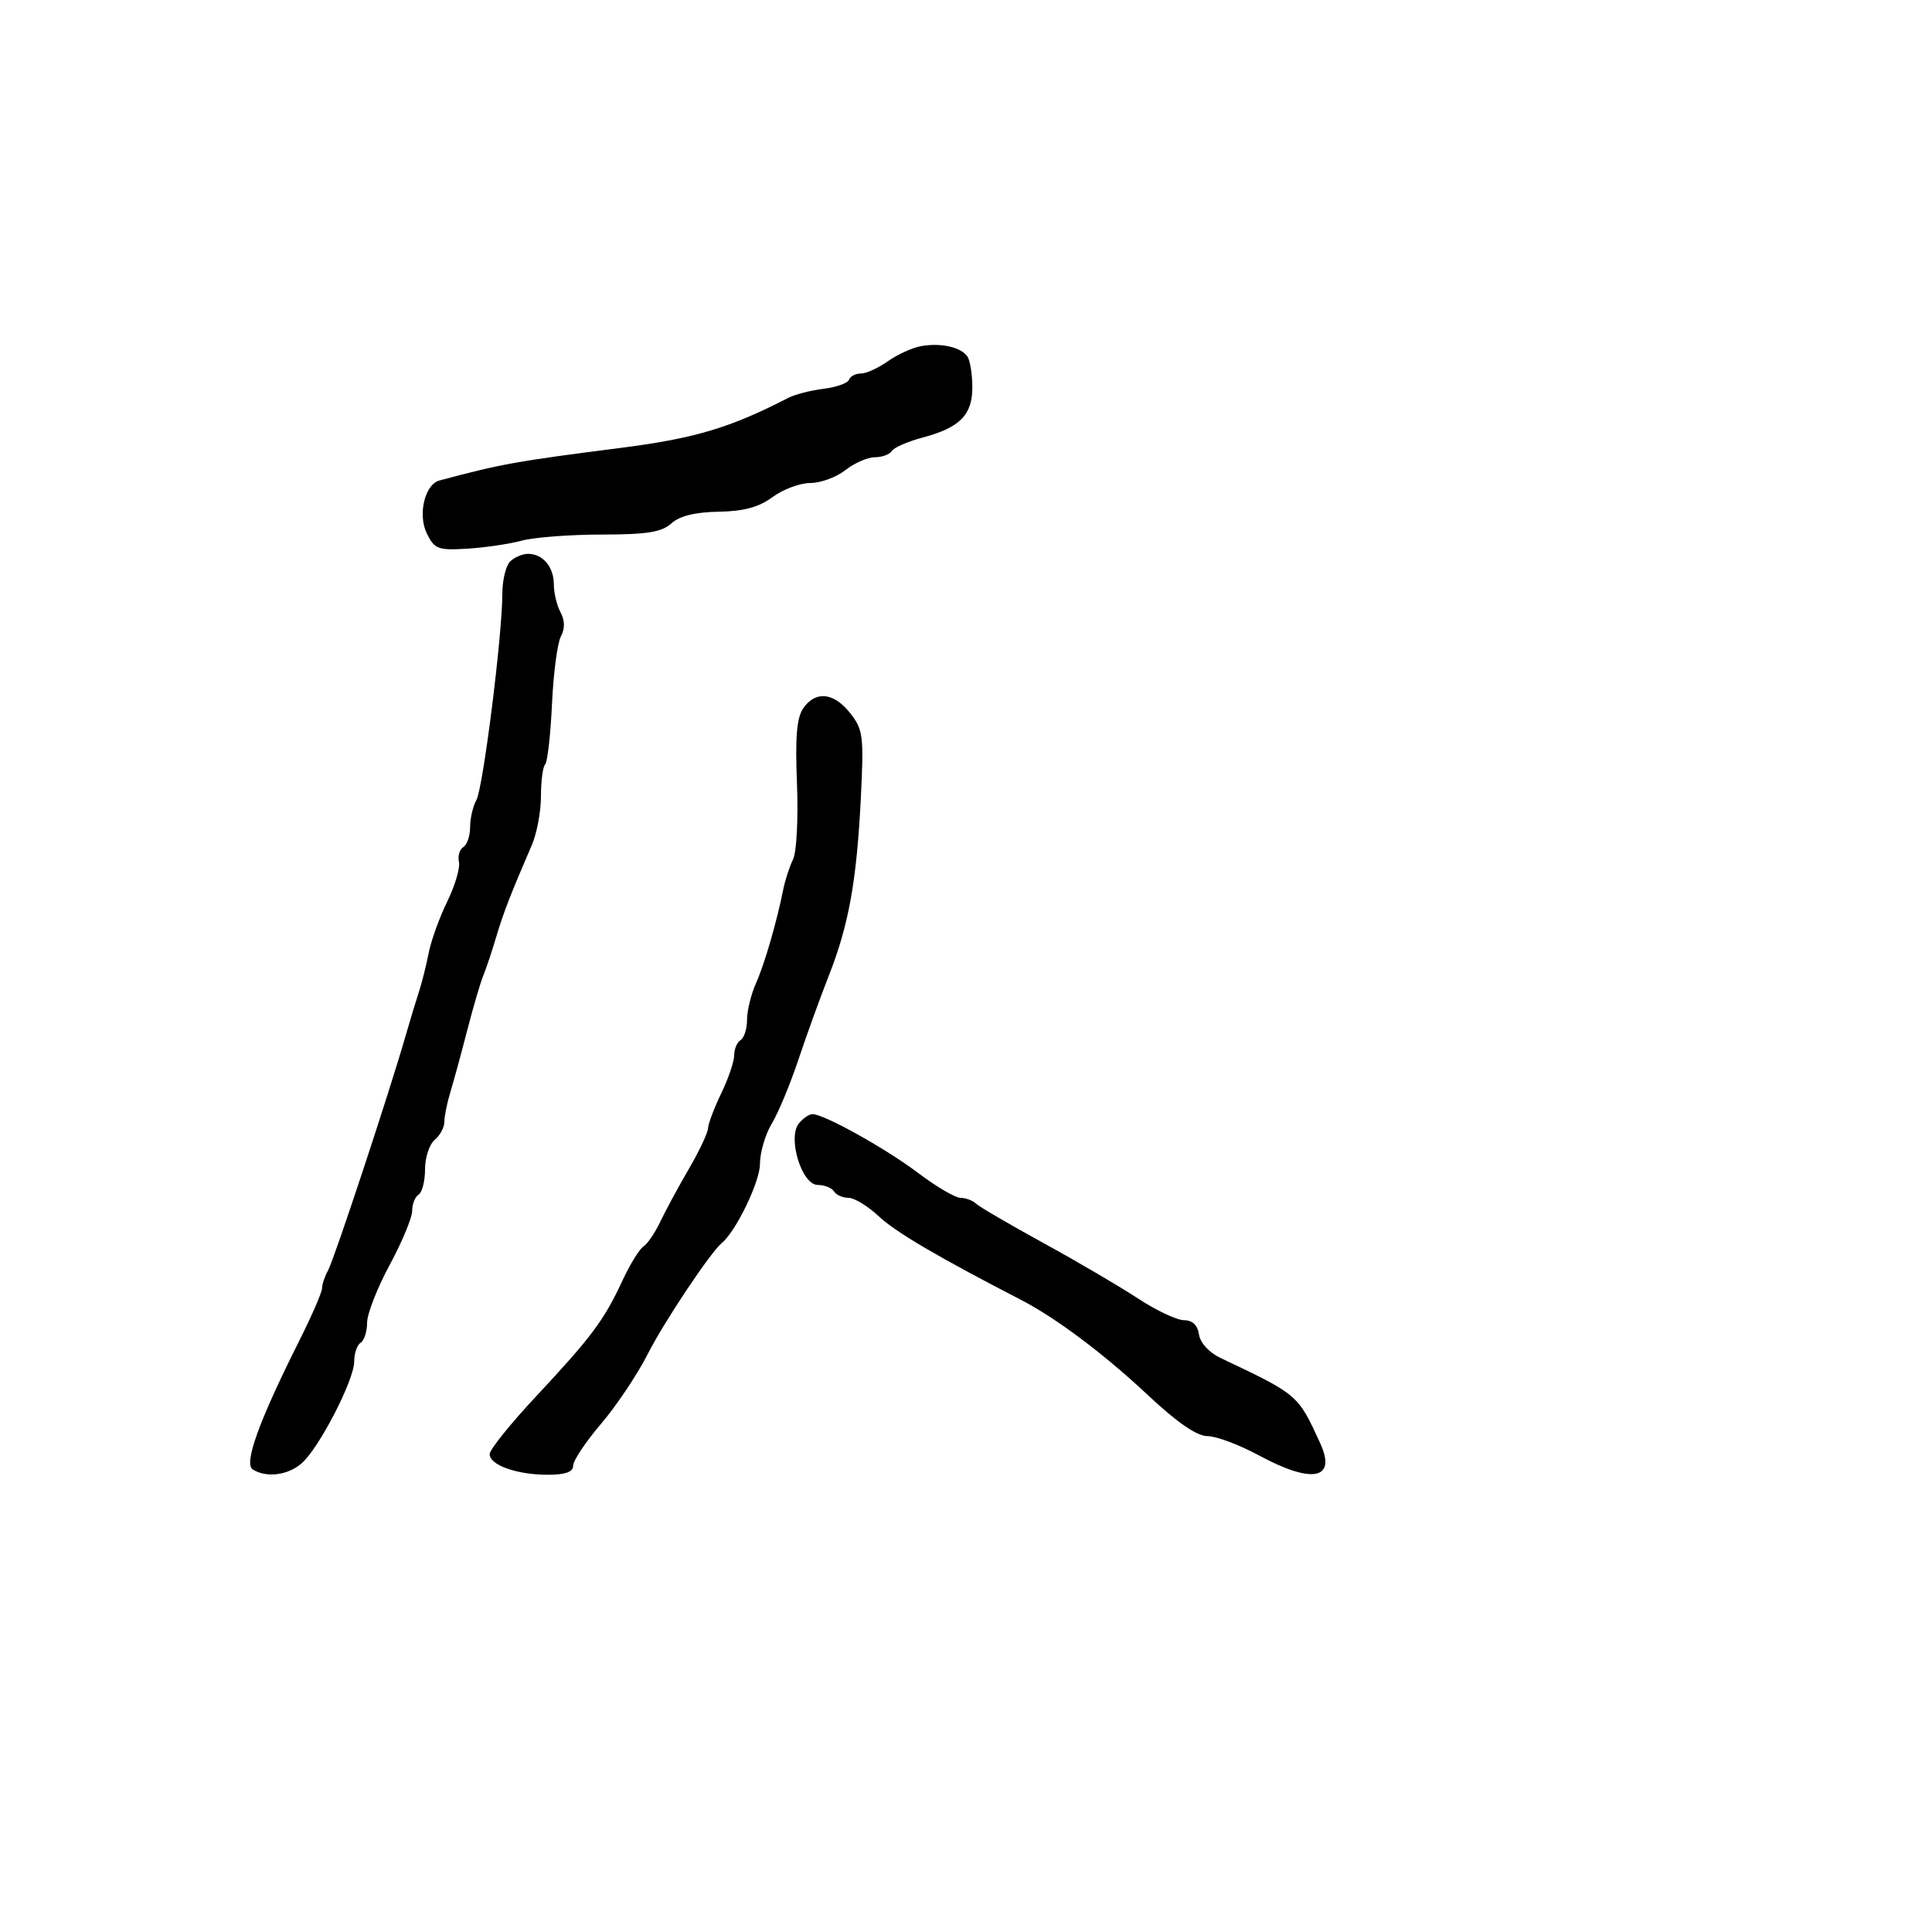 <svg xmlns="http://www.w3.org/2000/svg" width="300" height="300" viewBox="0 0 300 300" version="1.1">
  <defs/>
  <path d="M79.2,87.2 C79.86,86.54 81.12,86 82,86 C84.298,86 86,88.028 86,90.766 C86,92.067 86.466,94.002 87.035,95.066 C87.72,96.345 87.739,97.62 87.091,98.831 C86.552,99.837 85.931,104.568 85.71,109.343 C85.49,114.117 85.015,118.319 84.655,118.679 C84.295,119.039 84,121.268 84,123.633 C84,125.997 83.363,129.41 82.583,131.216 C79.226,139 78.168,141.73 77.048,145.5 C76.395,147.7 75.492,150.4 75.041,151.5 C74.59,152.6 73.467,156.425 72.546,160 C71.624,163.575 70.45,167.882 69.935,169.571 C69.421,171.26 69,173.342 69,174.199 C69,175.055 68.325,176.315 67.5,177 C66.675,177.685 66,179.738 66,181.563 C66,183.389 65.55,185.16 65,185.5 C64.45,185.84 64,186.98 64,188.034 C64,189.088 62.425,192.867 60.5,196.432 C58.575,199.997 57,204.032 57,205.398 C57,206.764 56.55,208.16 56,208.5 C55.45,208.84 55,210.153 55,211.418 C55,214.316 49.513,224.924 46.811,227.25 C44.664,229.098 41.341,229.503 39.244,228.172 C37.823,227.27 40.197,220.695 46.425,208.285 C48.391,204.368 50,200.669 50,200.067 C50,199.465 50.43,198.191 50.956,197.236 C51.895,195.531 60.392,169.827 62.935,161 C63.649,158.525 64.602,155.375 65.053,154 C65.505,152.625 66.184,149.925 66.561,148 C66.938,146.075 68.235,142.475 69.444,140 C70.653,137.525 71.472,134.754 71.266,133.843 C71.059,132.932 71.364,131.893 71.945,131.534 C72.525,131.175 73,129.777 73,128.427 C73,127.077 73.437,125.191 73.972,124.236 C75.011,122.38 78,98.638 78,92.242 C78,90.129 78.54,87.86 79.2,87.2 Z M124.735,109.968 C126.663,107.215 129.474,107.517 132.025,110.75 C134.03,113.291 134.155,114.3 133.666,124 C133.019,136.842 131.786,143.666 128.697,151.5 C127.396,154.8 125.279,160.65 123.992,164.5 C122.705,168.35 120.832,172.85 119.83,174.5 C118.828,176.15 118.006,178.971 118.004,180.77 C118.001,183.496 114.279,191.198 112.095,193 C110.315,194.468 103.114,205.261 100.577,210.262 C98.97,213.431 95.707,218.305 93.327,221.094 C90.947,223.882 89,226.802 89,227.582 C89,228.566 87.795,229 85.065,229 C80.234,229 75.988,227.484 76.034,225.775 C76.053,225.074 79.315,221.026 83.284,216.78 C91.839,207.627 93.784,205.019 96.643,198.873 C97.826,196.327 99.298,193.934 99.912,193.554 C100.527,193.174 101.711,191.432 102.542,189.682 C103.374,187.932 105.366,184.25 106.97,181.5 C108.573,178.75 109.911,175.916 109.943,175.202 C109.974,174.488 110.9,172.041 112,169.764 C113.1,167.487 114,164.835 114,163.871 C114,162.907 114.45,161.84 115,161.5 C115.55,161.16 116,159.739 116,158.342 C116,156.945 116.629,154.384 117.399,152.651 C118.745,149.618 120.599,143.227 121.649,138 C121.925,136.625 122.6,134.567 123.15,133.426 C123.7,132.285 123.971,126.983 123.753,121.644 C123.461,114.484 123.718,111.42 124.735,109.968 Z M143.013,53.749 C146.091,53.19 149.262,53.908 150.235,55.385 C150.639,55.998 150.976,58.118 150.985,60.095 C151.003,64.418 149.06,66.399 143.292,67.934 C140.978,68.55 138.814,69.492 138.483,70.027 C138.153,70.562 136.967,71 135.849,71 C134.73,71 132.671,71.9 131.273,73 C129.874,74.1 127.423,75 125.825,75 C124.227,75 121.589,75.983 119.963,77.185 C117.833,78.761 115.492,79.396 111.582,79.459 C107.946,79.519 105.528,80.117 104.25,81.274 C102.745,82.636 100.462,83.001 93.421,83.006 C88.515,83.009 82.925,83.436 81,83.956 C79.075,84.475 75.267,85.035 72.538,85.2 C68.023,85.473 67.46,85.261 66.278,82.842 C64.844,79.908 65.959,75.219 68.235,74.61 C77.896,72.026 80.048,71.64 96.5,69.533 C107.883,68.076 113.416,66.42 122.384,61.789 C123.42,61.254 125.895,60.616 127.884,60.371 C129.873,60.127 131.65,59.493 131.833,58.963 C132.017,58.433 132.847,58 133.679,58 C134.511,58 136.392,57.145 137.859,56.101 C139.326,55.056 141.645,53.998 143.013,53.749 Z M124.063,174.424 C124.713,173.641 125.655,173 126.156,173 C127.954,173 137.497,178.31 142.539,182.117 C145.368,184.253 148.338,186 149.141,186 C149.943,186 151.027,186.404 151.55,186.897 C152.072,187.391 156.775,190.138 162,193.002 C167.225,195.866 173.826,199.737 176.669,201.605 C179.513,203.472 182.744,205 183.85,205 C185.164,205 185.972,205.769 186.18,207.217 C186.367,208.512 187.746,210.024 189.5,210.855 C201.618,216.599 201.532,216.524 205.022,224.155 C207.57,229.725 203.753,230.465 195.5,226 C192.45,224.35 188.848,223 187.496,223 C185.854,223 182.79,220.893 178.269,216.653 C171.421,210.232 163.983,204.651 158.5,201.82 C145.628,195.175 139.065,191.319 136.452,188.864 C134.776,187.289 132.665,186 131.761,186 C130.858,186 129.84,185.55 129.5,185 C129.16,184.45 128.026,184 126.98,184 C124.484,184 122.238,176.623 124.063,174.424 Z"/>
</svg>

